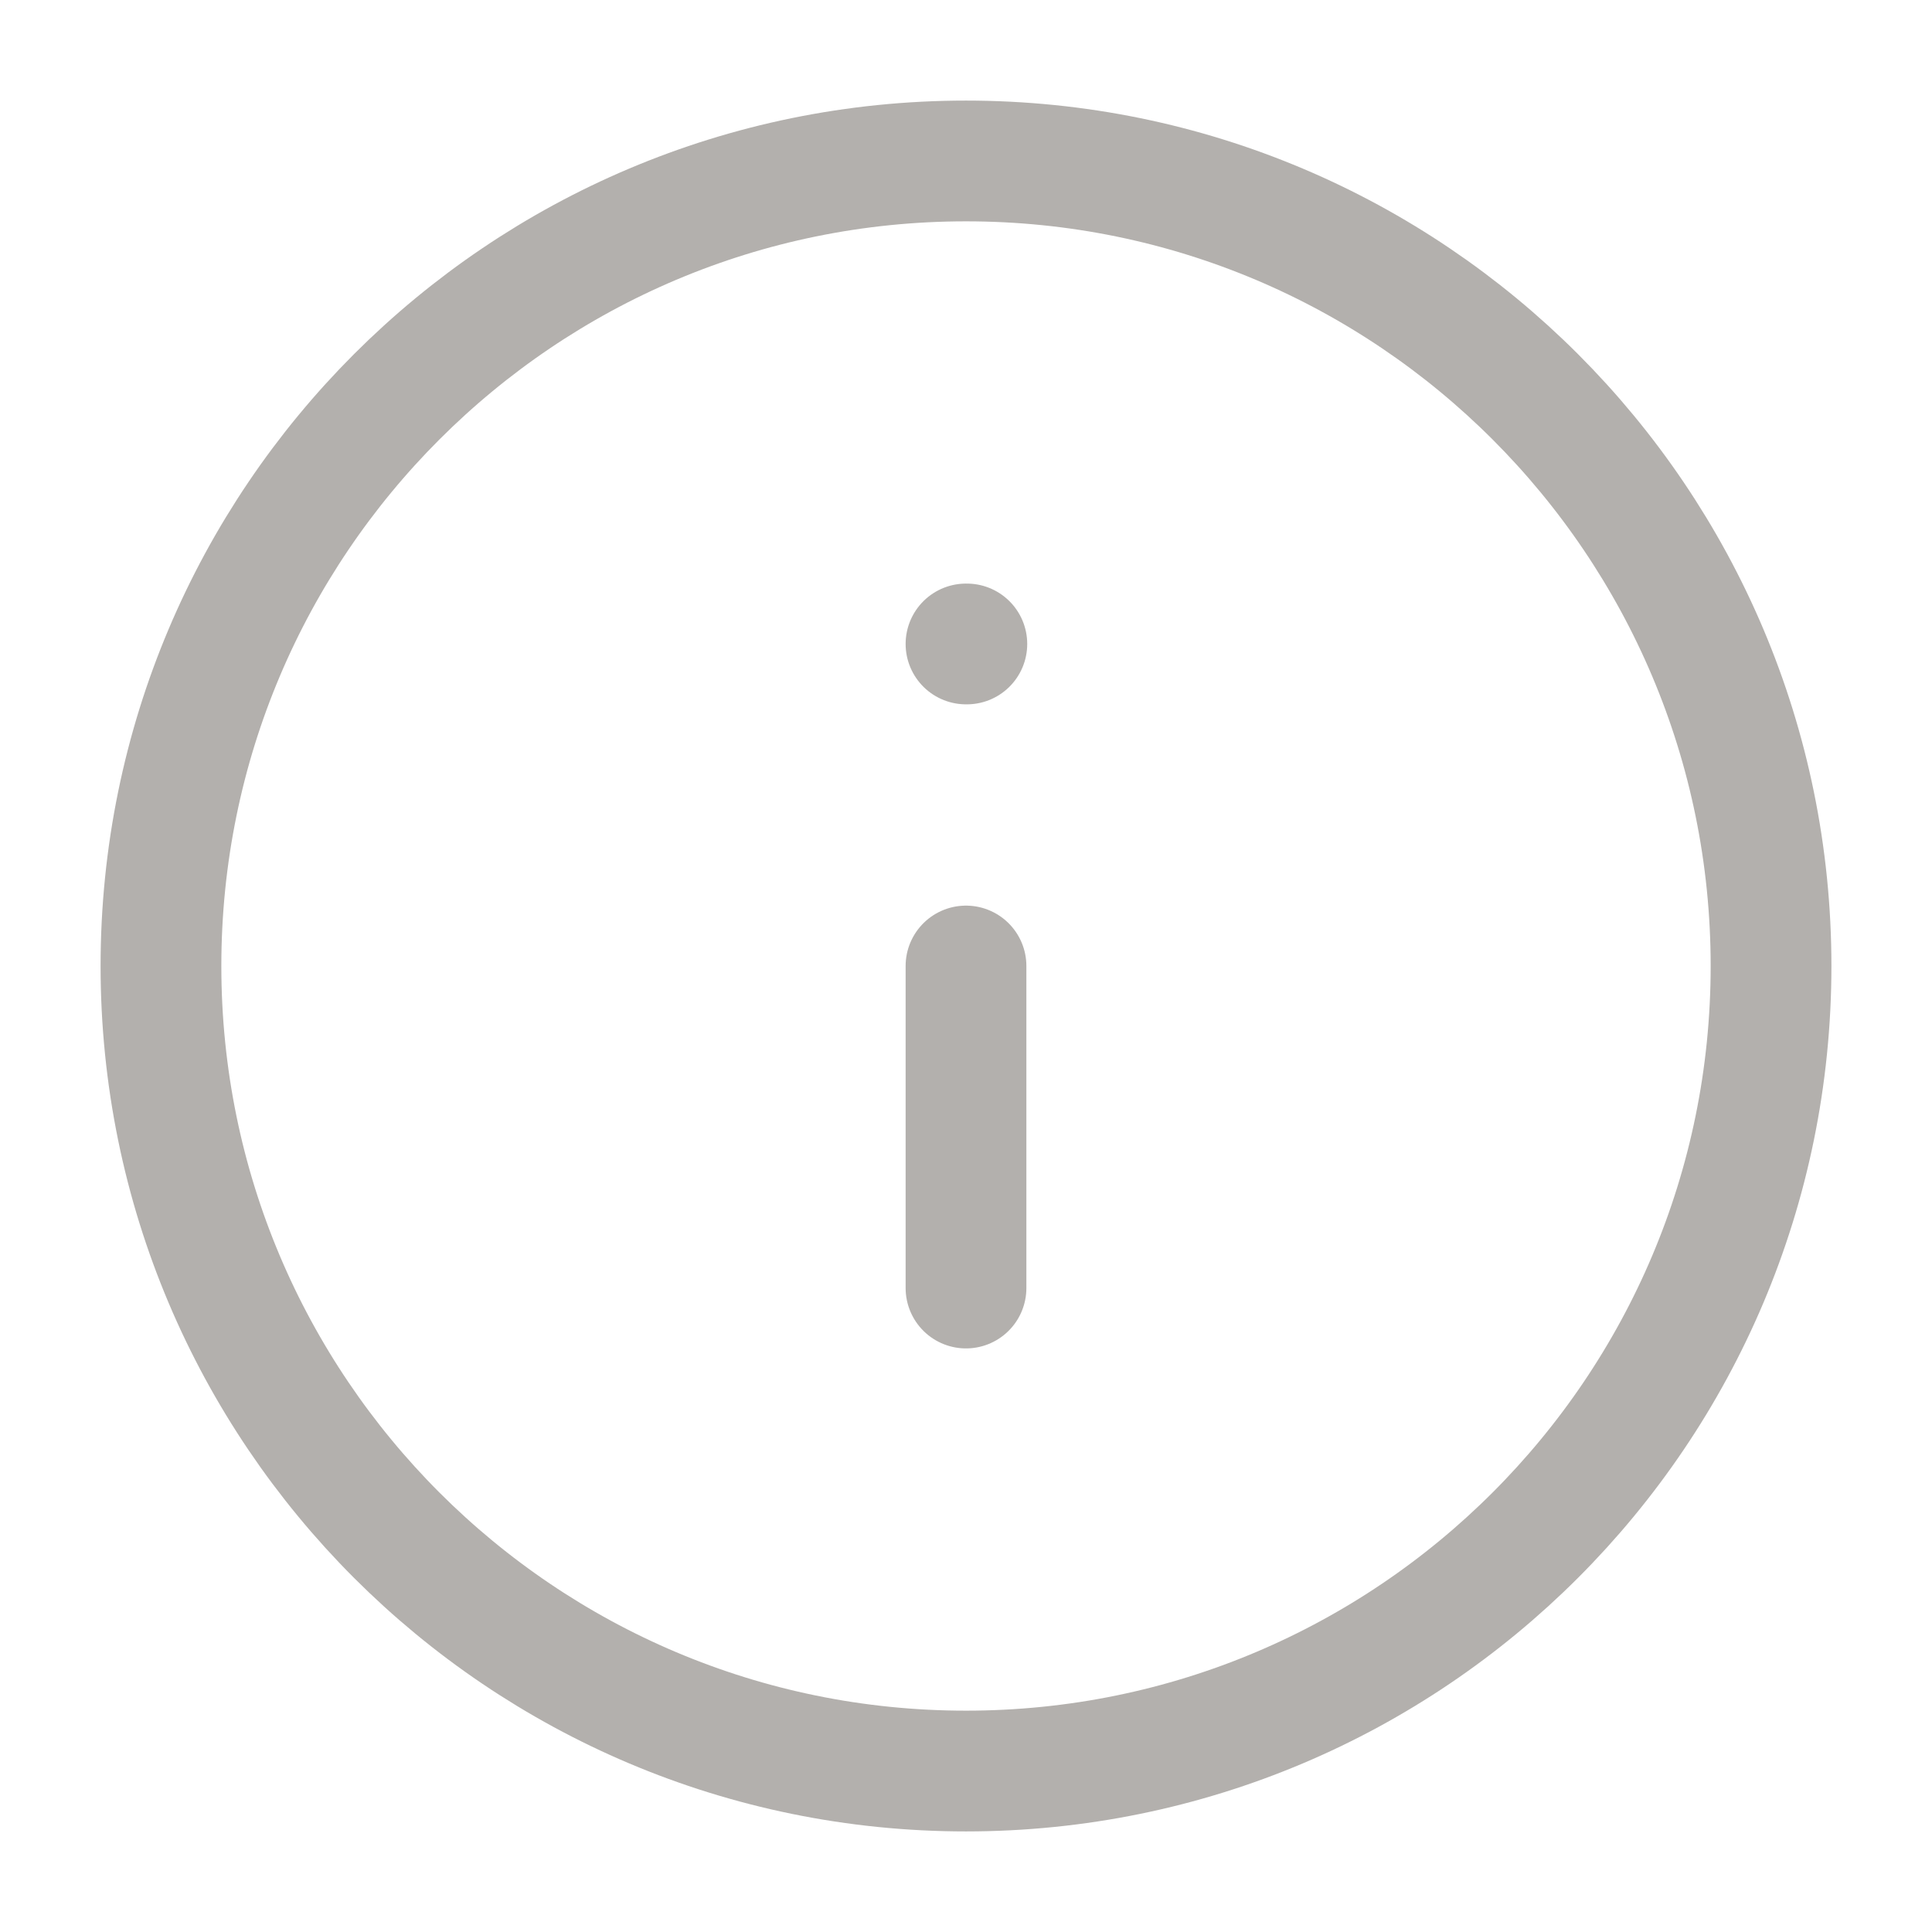 <svg width="16" height="16" viewBox="0 0 16 16" fill="none" xmlns="http://www.w3.org/2000/svg">
<g id="info" clip-path="url(#clip0_7_2563)">
<path id="Icon" d="M8 10.667V8M8 5.333H8.007M14.667 8C14.667 11.682 11.682 14.667 8 14.667C4.318 14.667 1.333 11.682 1.333 8C1.333 4.318 4.318 1.333 8 1.333C11.682 1.333 14.667 4.318 14.667 8Z" stroke="#B3B0AD" stroke-linecap="round" stroke-linejoin="round"/>
</g>
<defs>
<clipPath id="clip0_7_2563">
<rect width="16" height="16" fill="white"/>
</clipPath>
</defs>
</svg>
